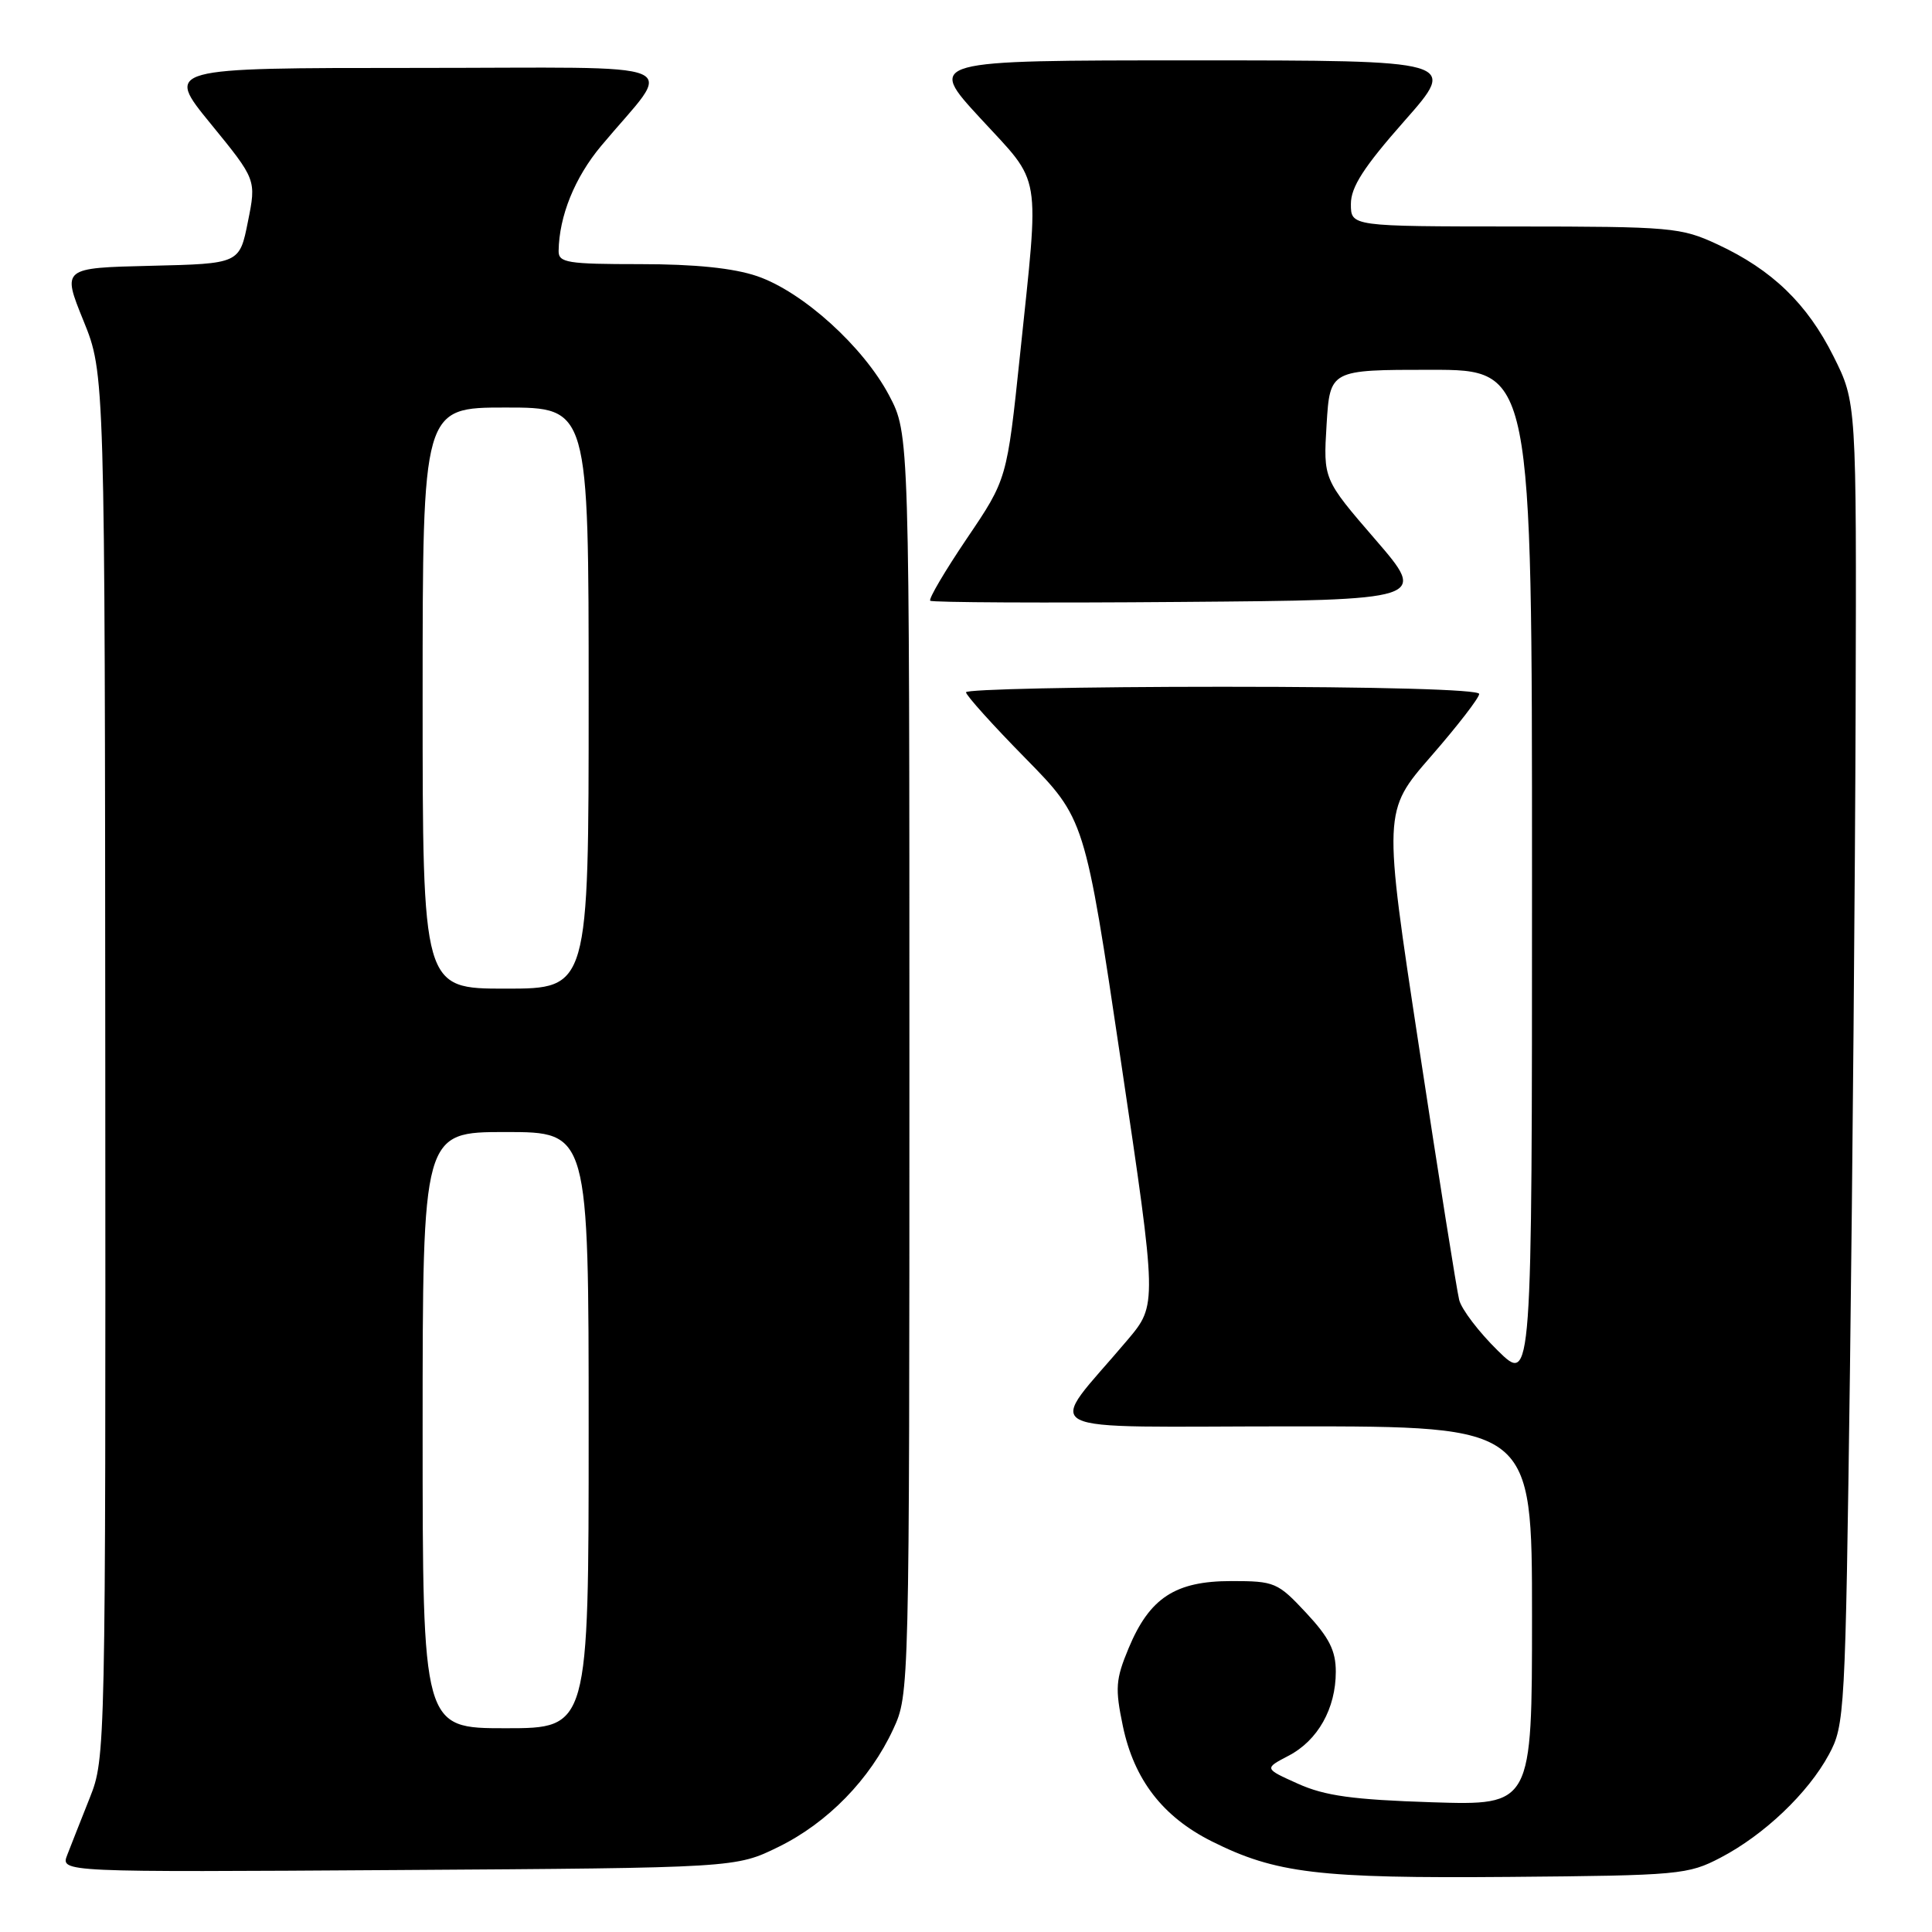 <?xml version="1.0" encoding="UTF-8" standalone="no"?>
<!DOCTYPE svg PUBLIC "-//W3C//DTD SVG 1.1//EN" "http://www.w3.org/Graphics/SVG/1.1/DTD/svg11.dtd" >
<svg xmlns="http://www.w3.org/2000/svg" xmlns:xlink="http://www.w3.org/1999/xlink" version="1.1" viewBox="0 0 256 256">
 <g >
 <path fill="currentColor"
d=" M 228.00 246.14 C 233.76 243.13 239.58 237.59 242.33 232.50 C 244.44 228.61 244.52 227.18 245.13 181.50 C 245.47 155.65 245.81 116.23 245.88 93.91 C 246.00 53.32 246.00 53.32 242.95 47.22 C 239.46 40.24 234.82 35.75 227.57 32.38 C 222.73 30.13 221.49 30.02 200.75 30.01 C 179.00 30.00 179.00 30.00 179.00 27.03 C 179.00 24.78 180.70 22.14 186.09 16.03 C 193.18 8.00 193.18 8.00 158.01 8.00 C 122.83 8.00 122.83 8.00 129.92 15.69 C 138.13 24.60 137.74 22.27 135.16 47.00 C 133.43 63.50 133.43 63.50 128.13 71.33 C 125.22 75.64 123.02 79.36 123.26 79.60 C 123.50 79.83 138.42 79.91 156.42 79.76 C 189.15 79.50 189.15 79.50 182.25 71.50 C 175.34 63.50 175.34 63.50 175.78 56.25 C 176.23 49.00 176.23 49.00 189.61 49.00 C 203.00 49.00 203.00 49.00 203.00 116.21 C 203.00 183.42 203.00 183.42 198.46 178.96 C 195.96 176.51 193.66 173.49 193.35 172.25 C 193.04 171.02 190.64 155.94 188.03 138.75 C 183.27 107.50 183.27 107.50 189.63 100.20 C 193.13 96.18 196.00 92.47 196.00 91.95 C 196.00 91.37 182.71 91.00 162.00 91.00 C 143.30 91.00 128.00 91.33 128.00 91.73 C 128.00 92.13 131.54 96.07 135.88 100.48 C 143.75 108.50 143.75 108.50 148.54 140.70 C 153.33 172.89 153.33 172.89 149.41 177.54 C 138.56 190.41 135.87 189.00 171.40 189.00 C 203.00 189.00 203.00 189.00 203.00 214.12 C 203.00 239.23 203.00 239.23 189.75 238.81 C 179.26 238.47 175.56 237.96 172.00 236.36 C 167.50 234.34 167.50 234.34 170.73 232.65 C 174.62 230.63 177.00 226.39 177.00 221.51 C 177.00 218.72 176.13 216.99 173.07 213.71 C 169.30 209.67 168.90 209.50 163.15 209.50 C 155.73 209.50 152.33 211.72 149.55 218.39 C 147.82 222.54 147.74 223.71 148.79 228.74 C 150.28 235.82 154.07 240.73 160.55 243.98 C 169.06 248.24 174.68 248.91 200.00 248.70 C 222.55 248.51 223.68 248.40 228.00 246.14 Z  M 103.16 244.72 C 109.68 241.52 115.29 235.76 118.36 229.12 C 120.49 224.52 120.50 224.18 120.50 141.00 C 120.50 57.50 120.50 57.50 117.81 52.39 C 114.38 45.91 106.35 38.65 100.32 36.59 C 97.18 35.52 92.10 35.00 84.82 35.00 C 75.17 35.00 74.00 34.81 74.02 33.25 C 74.09 28.63 76.15 23.53 79.65 19.34 C 89.36 7.72 92.40 9.00 55.01 9.00 C 21.87 9.00 21.87 9.00 27.92 16.40 C 33.97 23.81 33.97 23.81 32.85 29.37 C 31.74 34.94 31.74 34.94 19.98 35.22 C 8.22 35.50 8.22 35.50 11.06 42.50 C 13.90 49.50 13.90 49.50 13.95 141.21 C 14.00 232.13 13.98 232.97 11.90 238.21 C 10.74 241.12 9.40 244.53 8.91 245.79 C 8.02 248.08 8.02 248.08 52.76 247.79 C 97.50 247.50 97.50 247.50 103.16 244.72 Z  M 56.00 189.50 C 56.00 150.00 56.00 150.00 67.00 150.00 C 78.00 150.00 78.00 150.00 78.00 189.50 C 78.00 229.00 78.00 229.00 67.00 229.00 C 56.00 229.00 56.00 229.00 56.00 189.50 Z  M 56.00 92.50 C 56.00 54.00 56.00 54.00 67.00 54.00 C 78.00 54.00 78.00 54.00 78.00 92.50 C 78.00 131.00 78.00 131.00 67.00 131.00 C 56.00 131.00 56.00 131.00 56.00 92.50 Z "/>
</g>
</svg>
